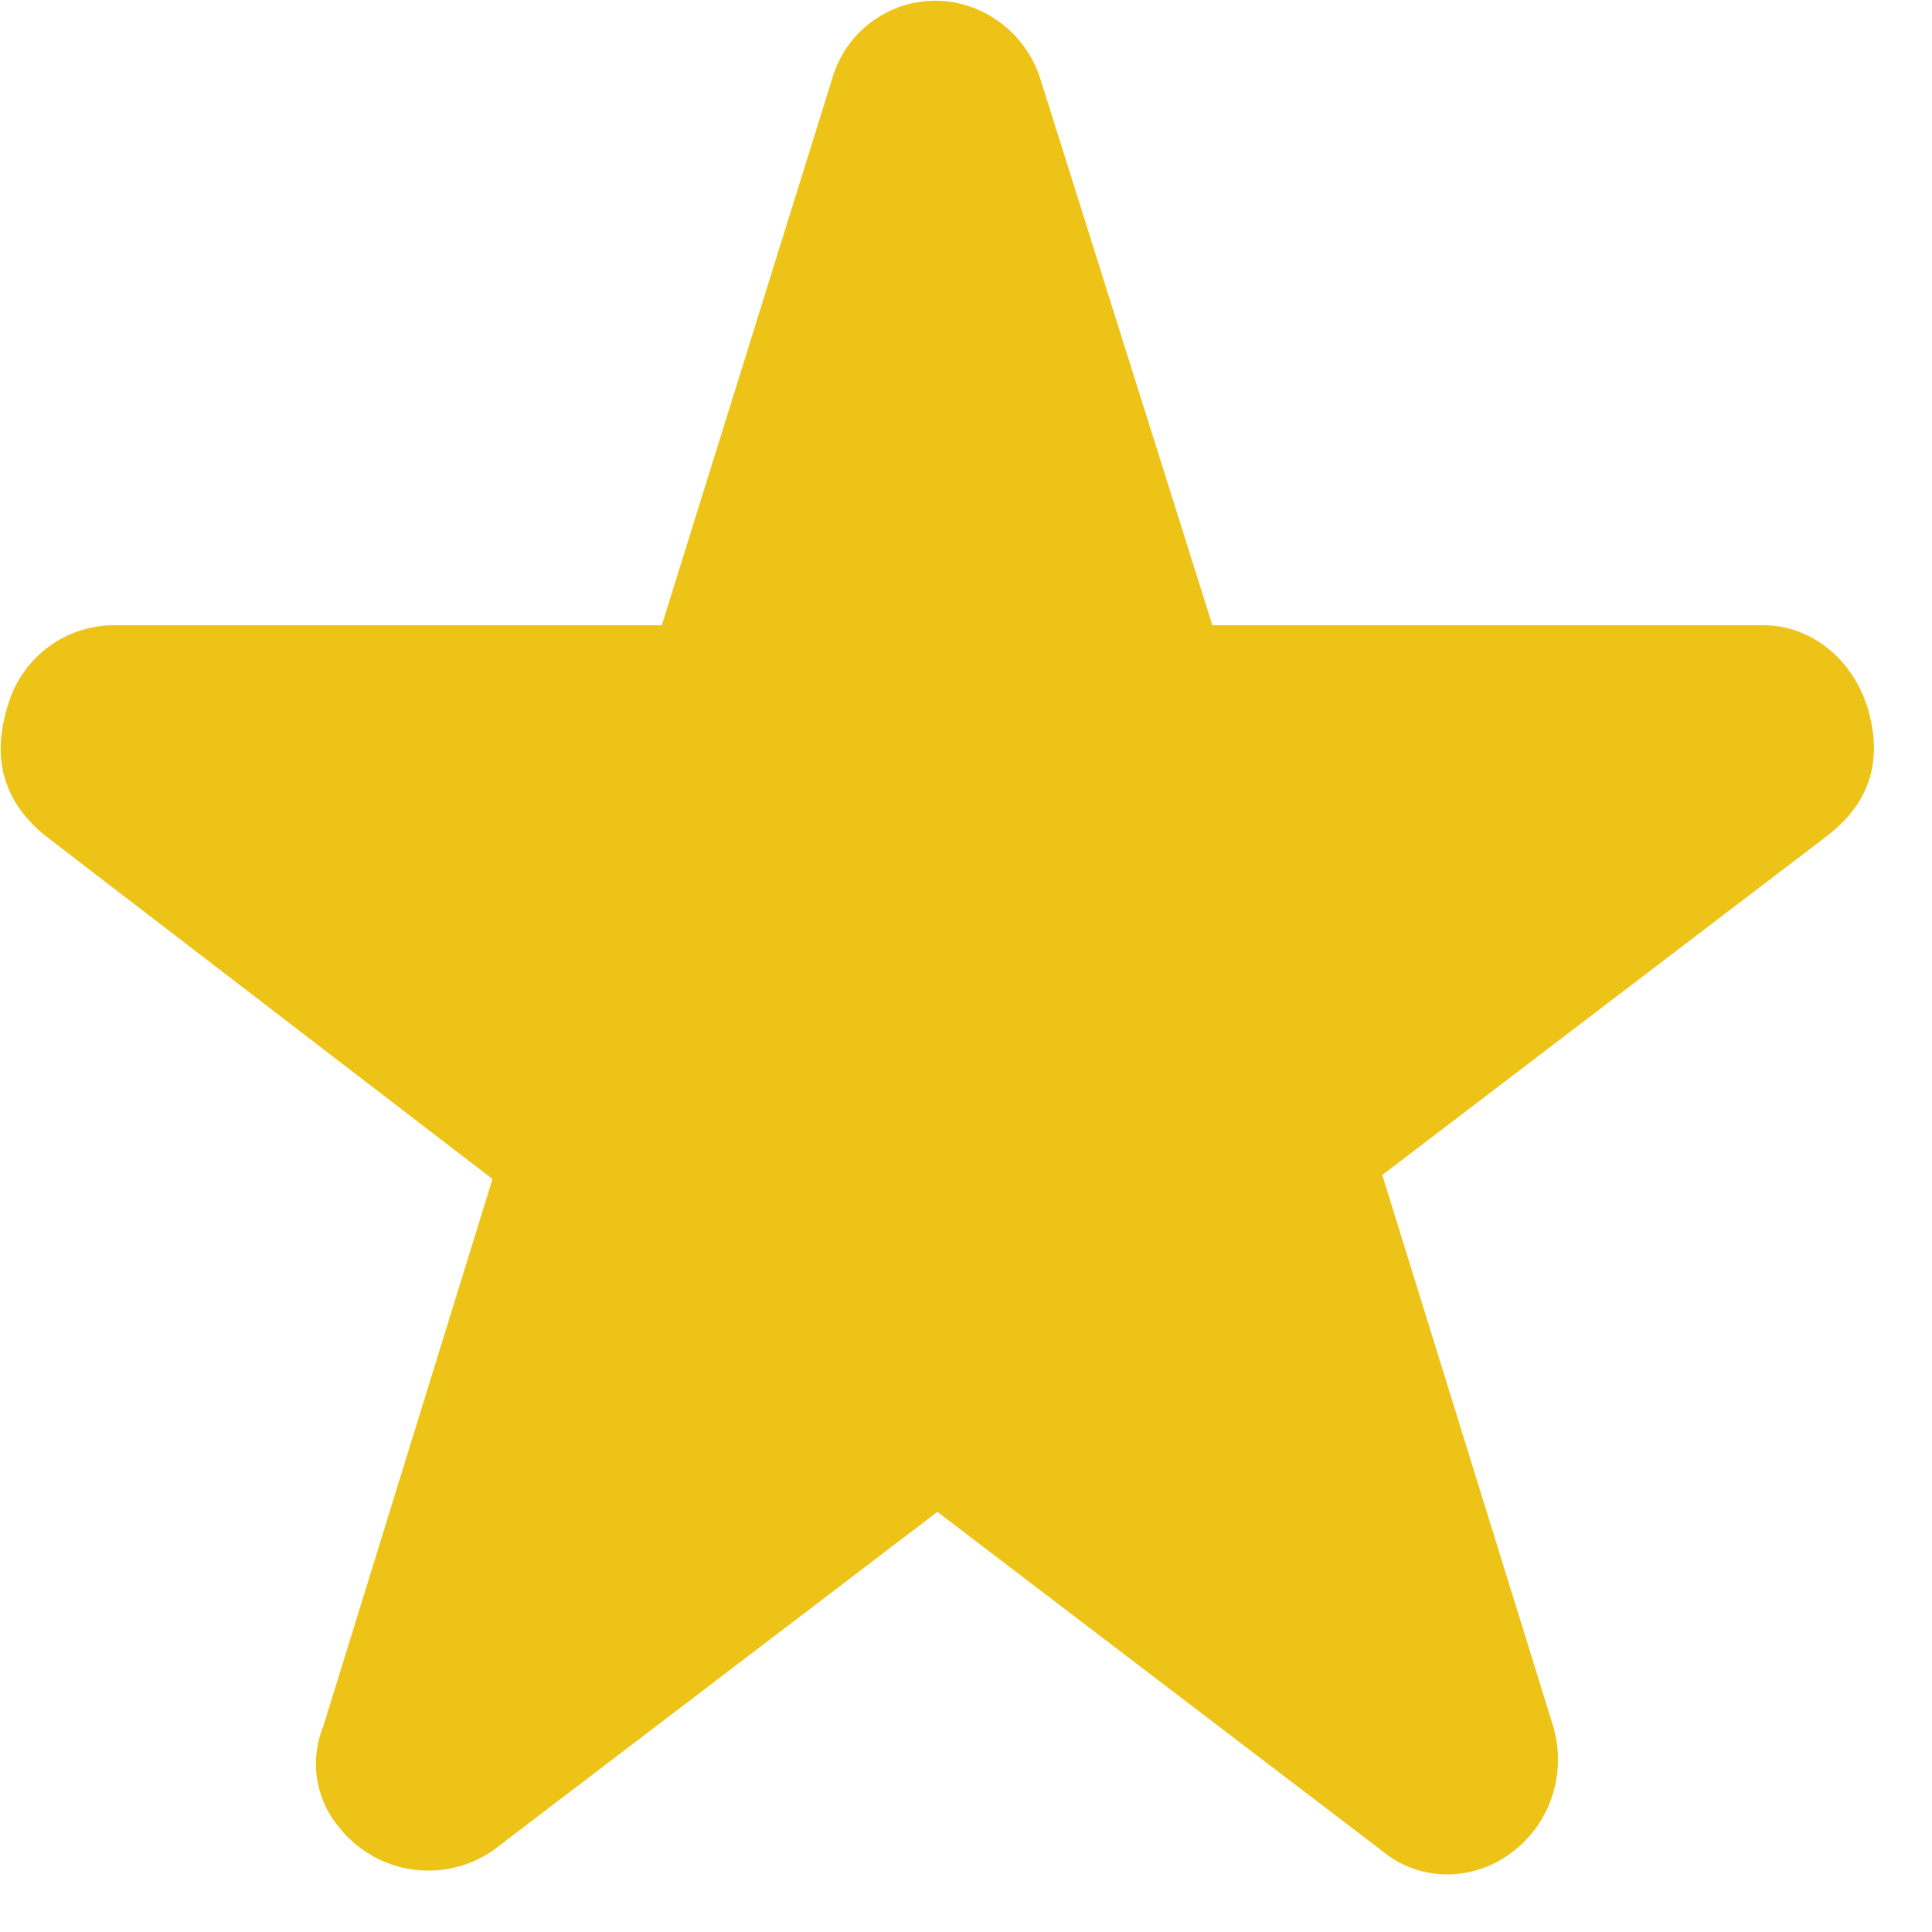 <svg xmlns="http://www.w3.org/2000/svg" width="11" height="11"><path fill="#EEC318" d="M10.627 4.009c.1.314.022.56-.224.75L7.87 6.69l.974 3.141c.123.437-.201.841-.605.841a.578.578 0 0 1-.37-.134L5.337 8.608l-2.533 1.93a.648.648 0 0 1-.874-.135.562.562 0 0 1-.09-.572l.964-3.118L.26 4.76c-.235-.19-.314-.437-.213-.751a.63.63 0 0 1 .583-.449h3.138L4.74.442a.612.612 0 0 1 .583-.438c.28 0 .527.191.605.46l.975 3.096h3.138c.26 0 .495.18.585.449z"/></svg>